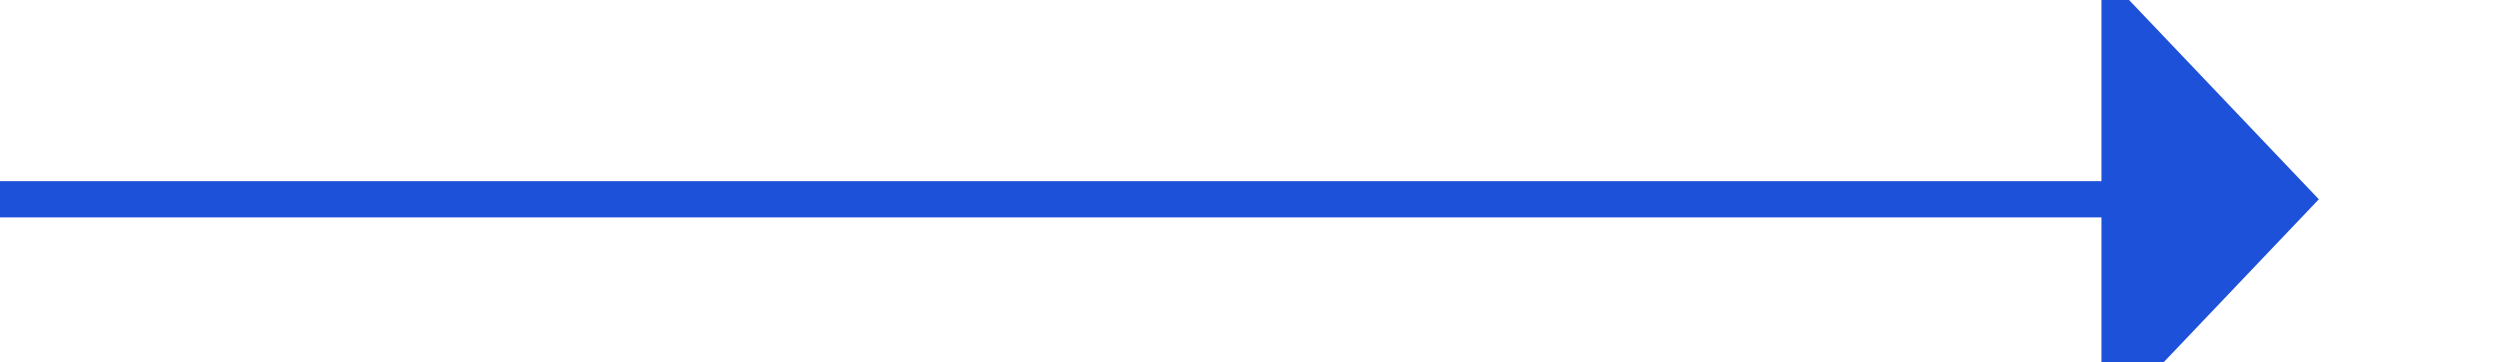 ﻿<?xml version="1.0" encoding="utf-8"?>
<svg version="1.1" xmlns:xlink="http://www.w3.org/1999/xlink" width="69px" height="10px" preserveAspectRatio="xMinYMid meet" viewBox="2141 434  69 8" xmlns="http://www.w3.org/2000/svg">
  <path d="M 2141 438.5  L 2200 438.5  " stroke-width="1" stroke="#1e51d9" fill="none" />
  <path d="M 2199 444.8  L 2205 438.5  L 2199 432.2  L 2199 444.8  Z " fill-rule="nonzero" fill="#1e51d9" stroke="none" />
</svg>